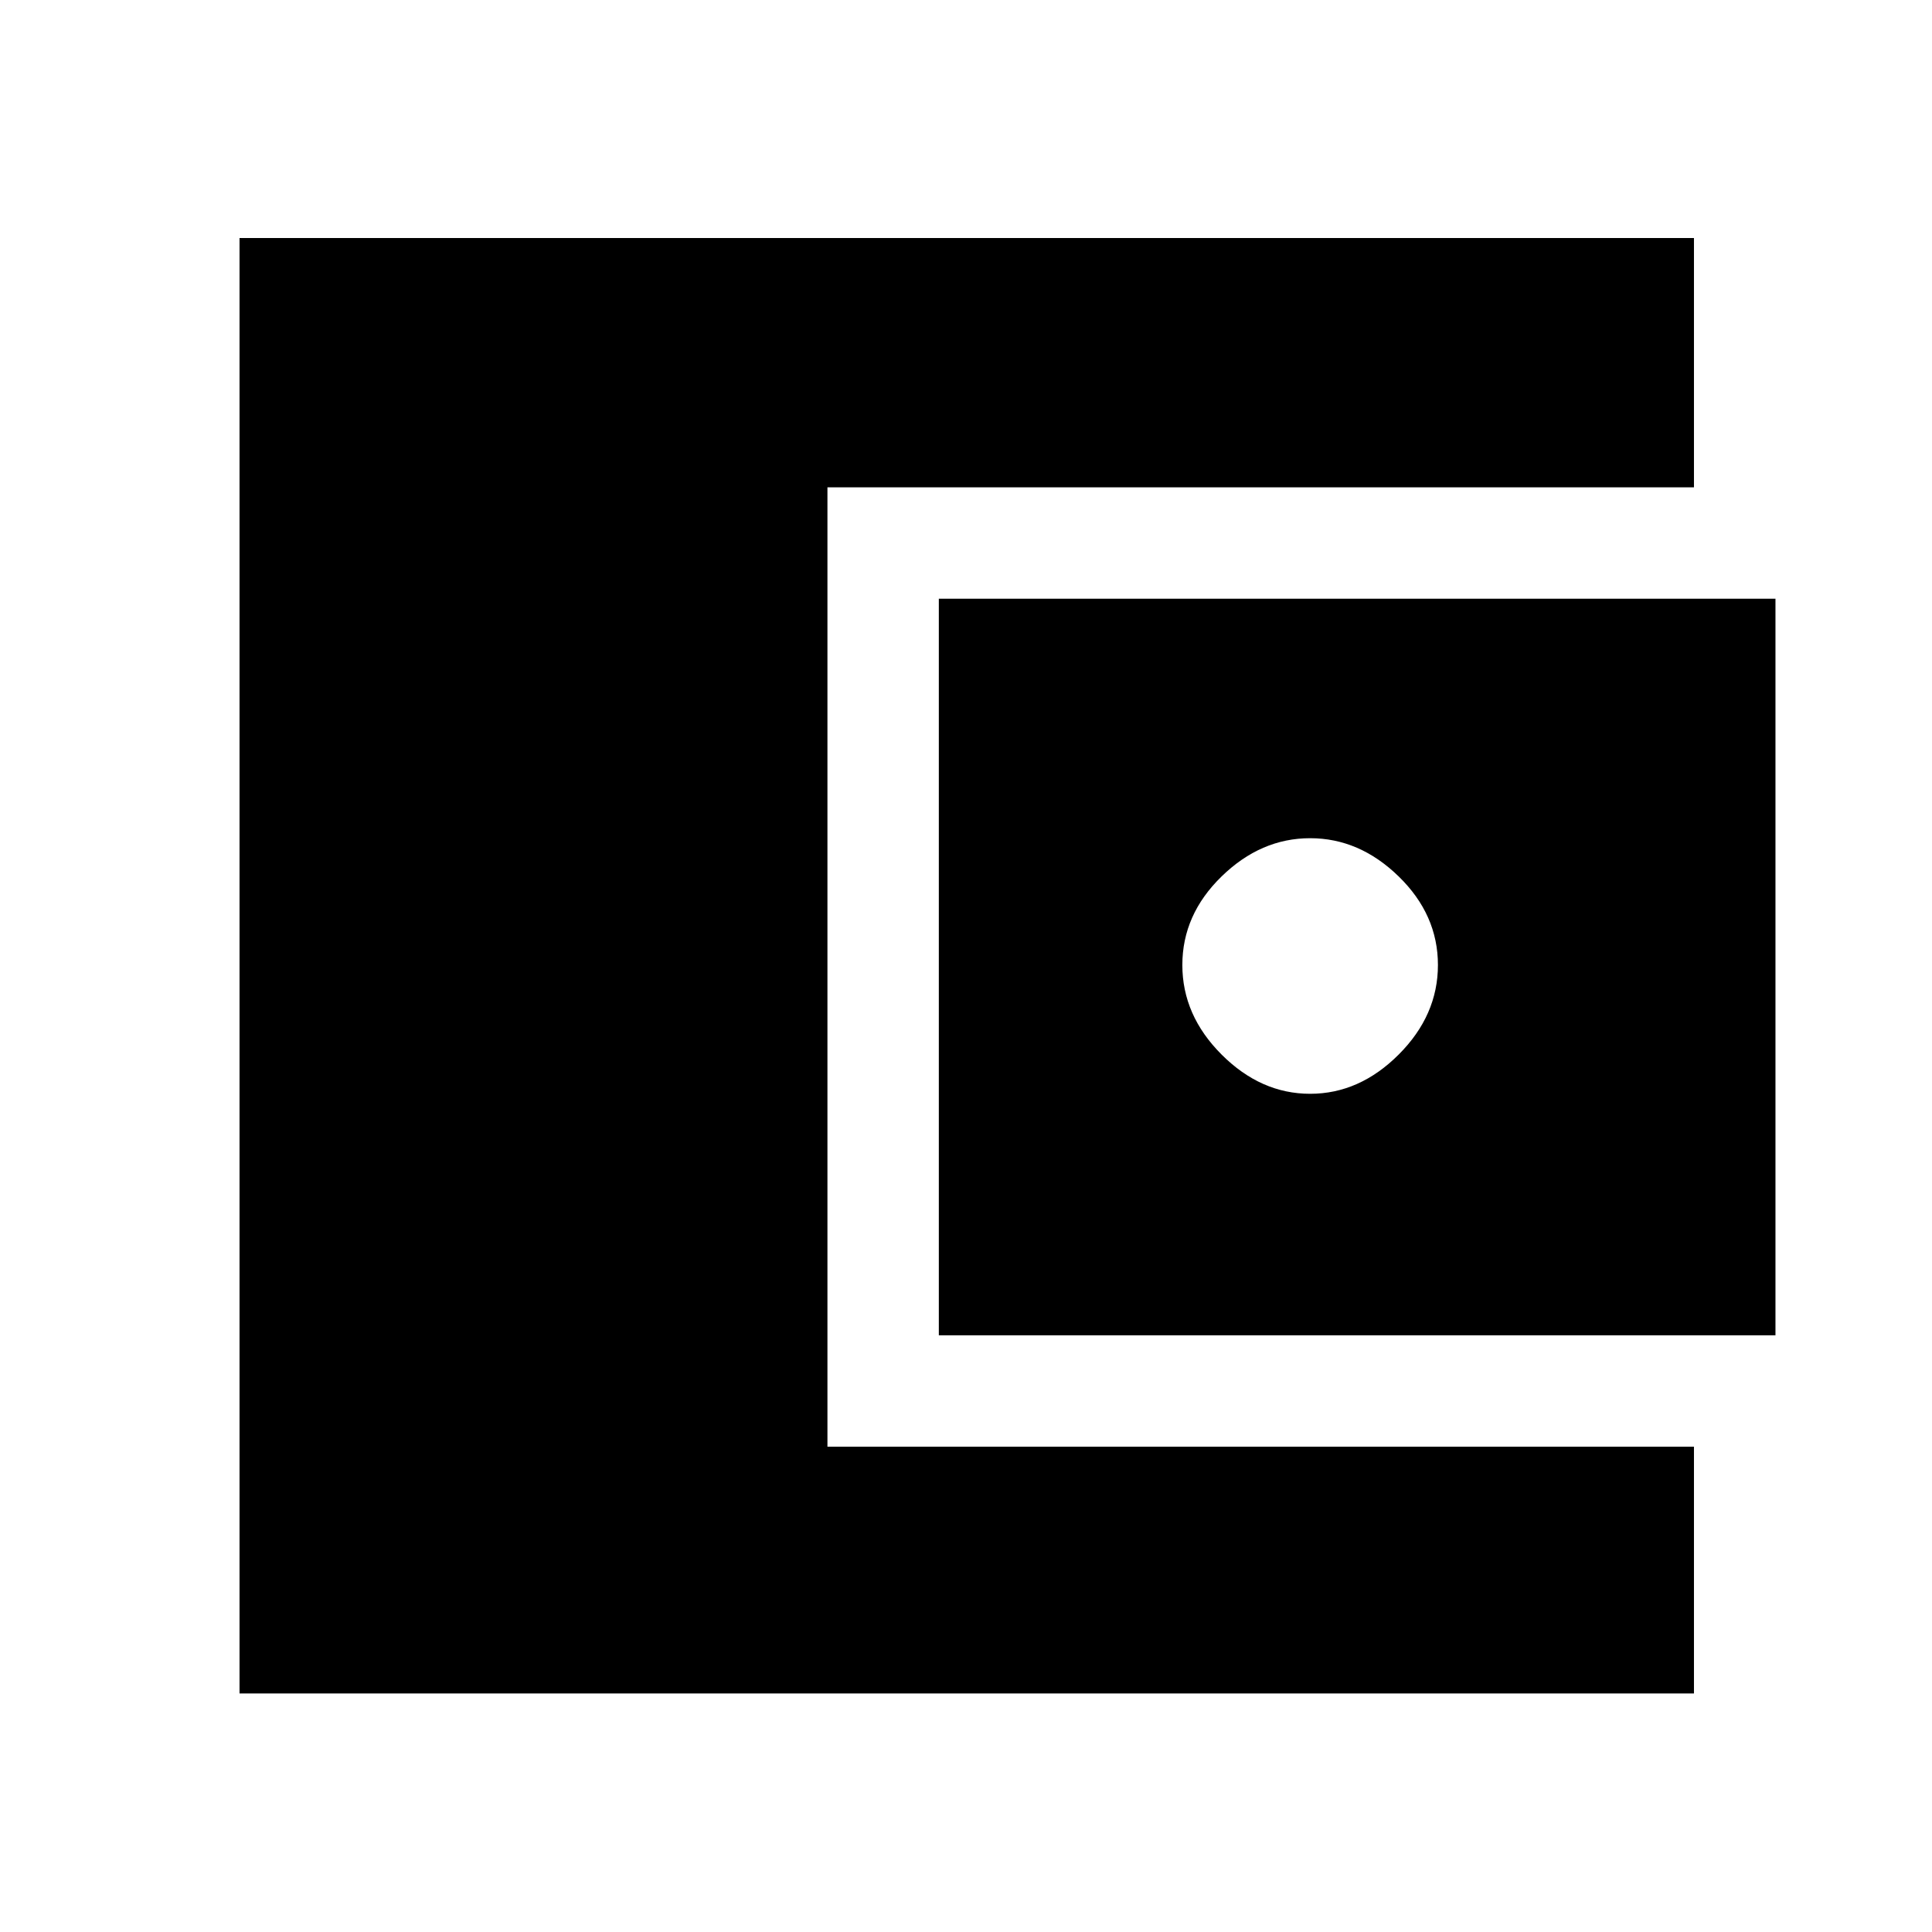 <svg xmlns="http://www.w3.org/2000/svg" height="48" viewBox="0 -960 960 960" width="48"><path d="M119.02-118.52v-723.2h722.7v123.87H411.15v476.7h430.57v122.63h-722.7ZM466.5-296.5v-366h415.72v366H466.5Zm184.5-120q24.5 0 44-19.5t19.5-44.5q0-25-19.5-44t-44-19q-24.5 0-44 19t-19.5 44q0 25 19.5 44.5t44 19.5Z"/></svg>